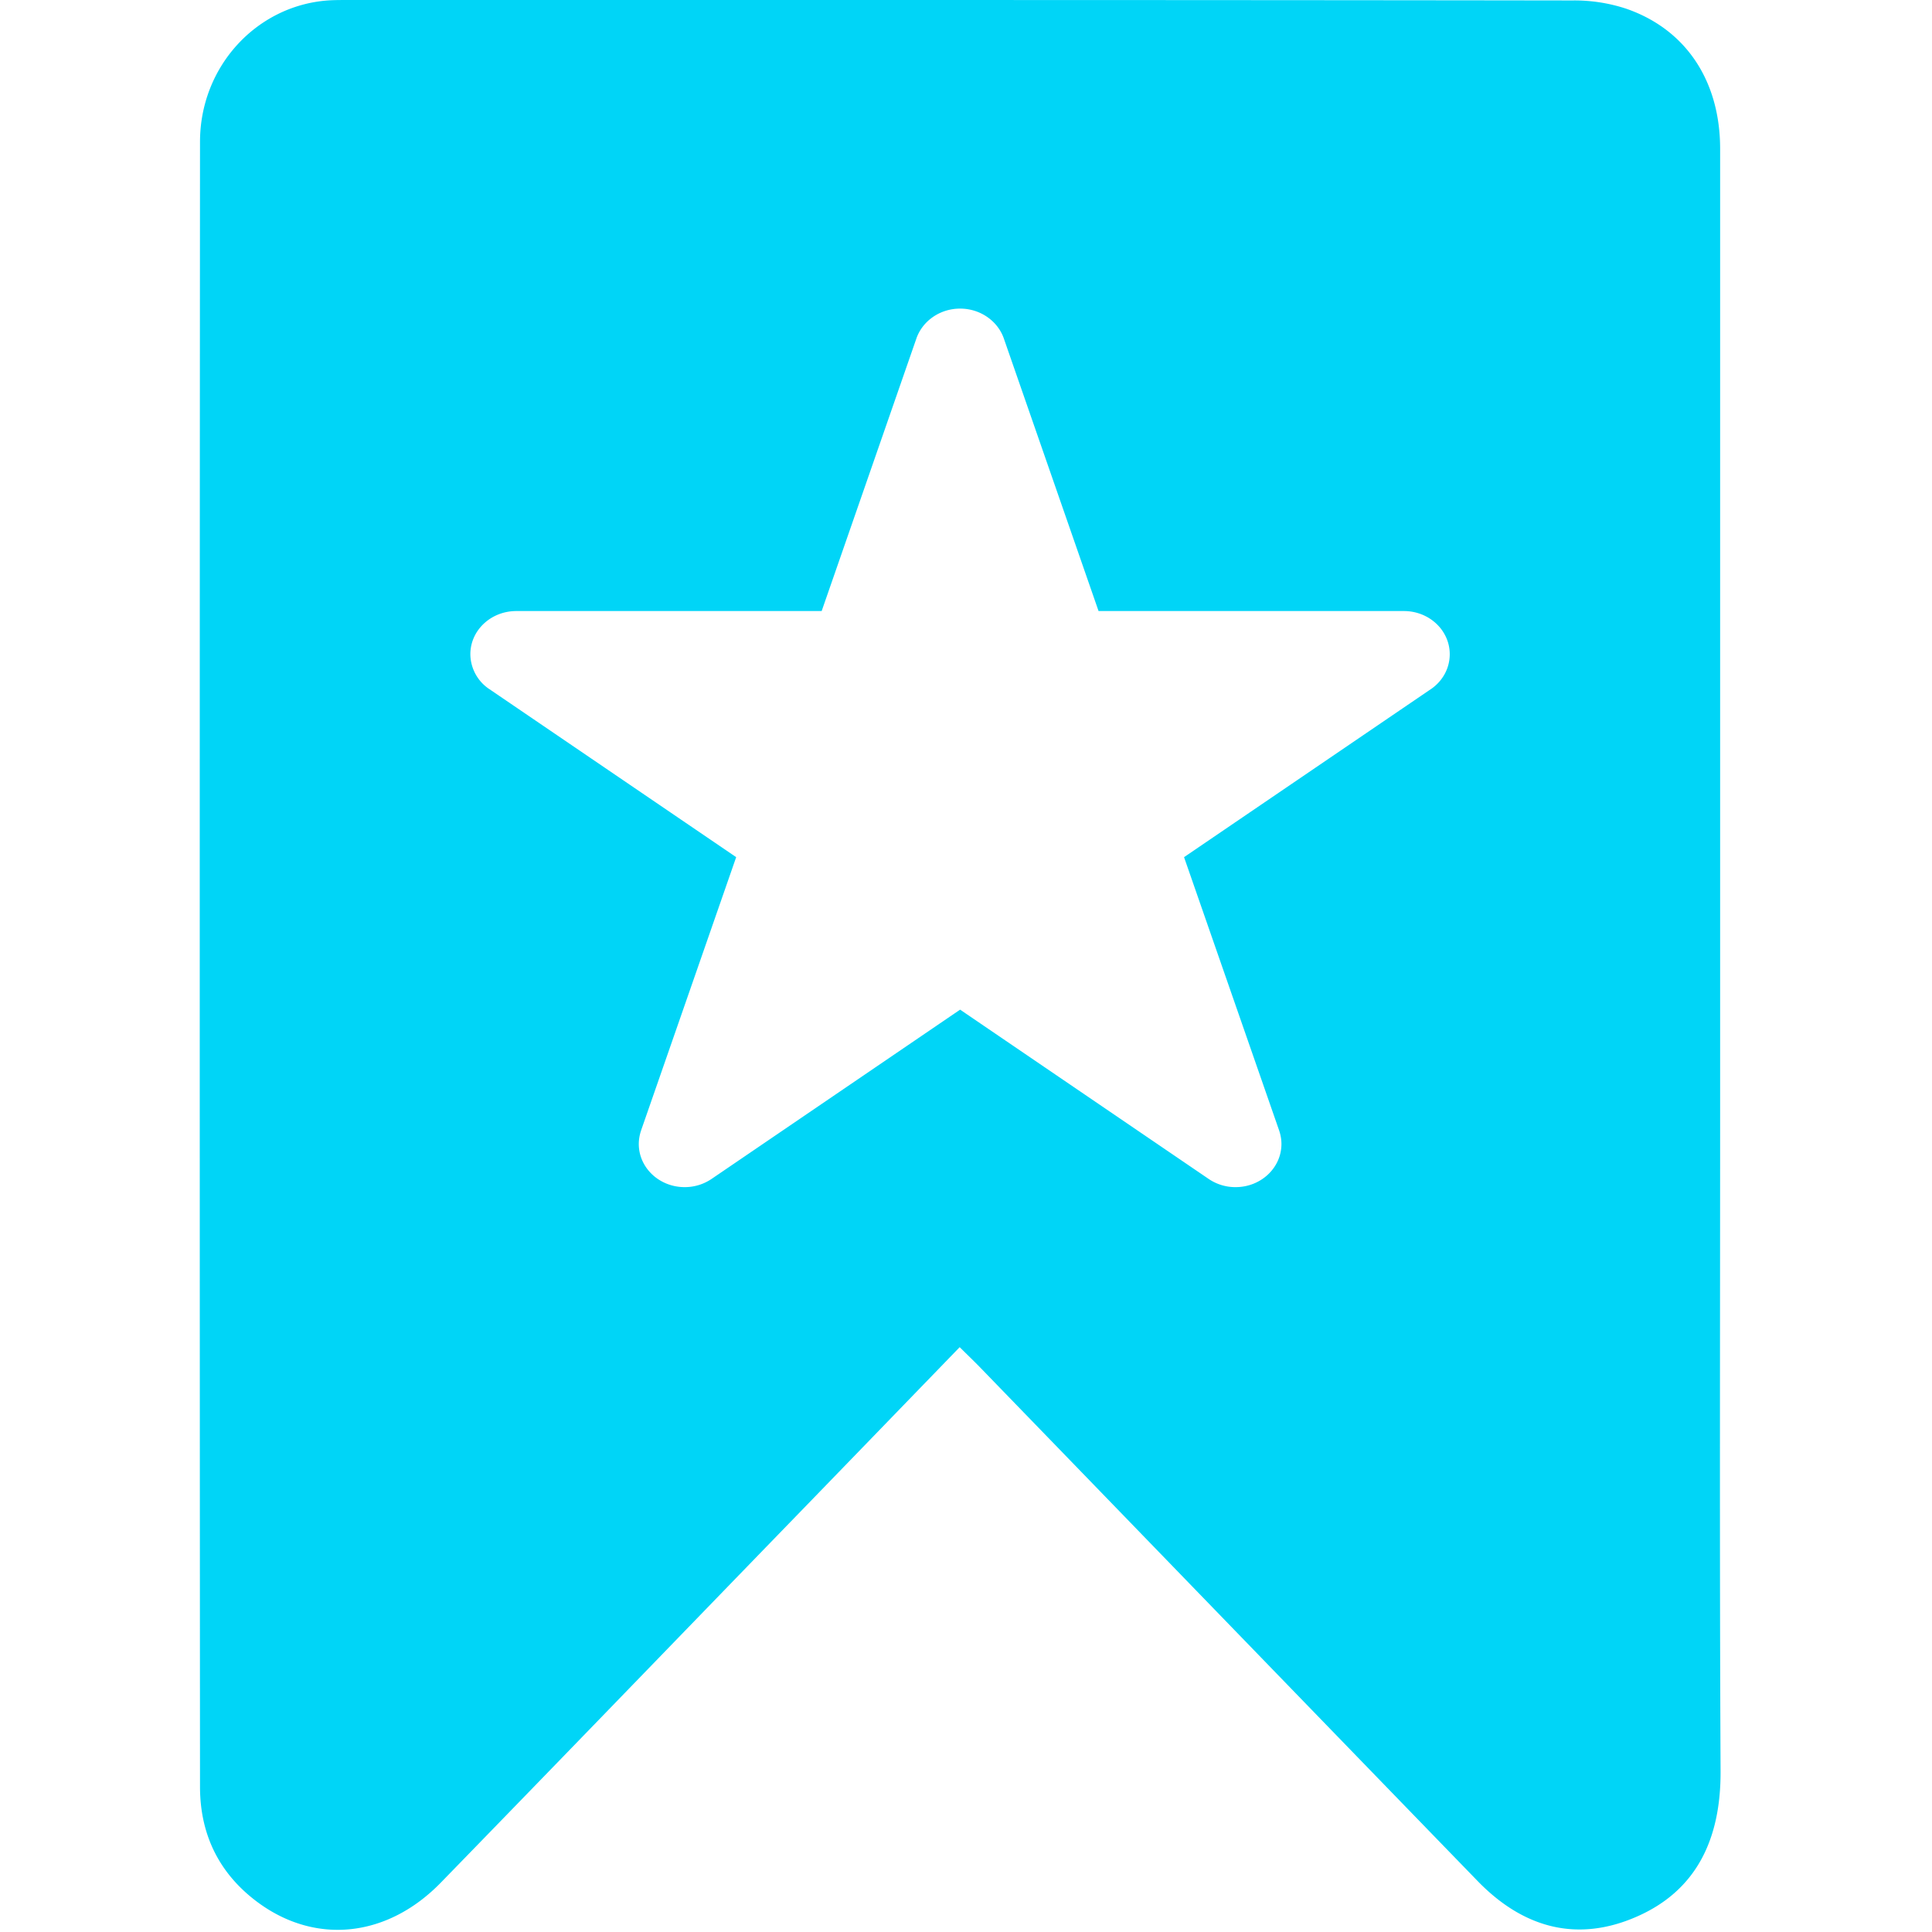 <?xml version="1.0" standalone="no"?><!DOCTYPE svg PUBLIC "-//W3C//DTD SVG 1.1//EN" "http://www.w3.org/Graphics/SVG/1.1/DTD/svg11.dtd"><svg t="1532328333900" class="icon" style="" viewBox="0 0 1024 1024" version="1.1" xmlns="http://www.w3.org/2000/svg" p-id="3473" data-spm-anchor-id="a313x.7781069.0.i3" xmlns:xlink="http://www.w3.org/1999/xlink" width="200" height="200"><defs><style type="text/css"></style></defs><path d="M911.706 592.527V78.901c0-35.956-18.06-63.348-49.85-74.309a87.412 87.412 0 0 0-28.393-4.352C616.82-0.063 400.292 0.007 183.857 0.007c-3.398 0-6.796 0-10.124 0.233C135.845 3.032 106.01 35.381 106.01 75.177c-0.186 290.605-0.186 581.186 0 871.86 0 26.205 10.868 46.778 30.999 61.509 30.627 22.365 68.375 18.292 96.604-10.682 57.576-59.182 114.99-118.597 172.473-177.942 33.885-34.909 67.677-69.864 102.562-105.89 4.329 4.282 7.401 7.214 10.426 10.31 88.04 90.856 176.01 181.805 264.051 272.592 24.483 25.274 53.178 32.675 84.503 18.874 31.418-13.801 44.52-40.89 44.311-77.195-0.559-115.432-0.233-230.748-0.233-346.086z m-153.343-227.257l-130.792 89.041 50.385 144.825c0.768 2.257 1.233 4.655 1.233 7.191 0 12.637-10.868 22.877-24.297 22.877a25.134 25.134 0 0 1-14.289-4.352l-131.723-89.716-131.723 89.716a25.297 25.297 0 0 1-14.266 4.352c-13.428 0-24.32-10.24-24.32-22.877 0-2.467 0.465-4.934 1.233-7.214l50.385-144.802-130.792-89.041a22.458 22.458 0 0 1-10.1-18.525c0-12.637 10.868-22.877 24.366-22.877h161.837l50.083-144.104c3.072-9.356 12.334-16.198 23.296-16.198 10.938 0 20.224 6.842 23.296 16.198l50.083 144.104h161.837c13.428 0 24.297 10.24 24.297 22.877 0 7.633-3.933 14.382-10.007 18.525z" p-id="3474" fill="#00d5f7" data-spm-anchor-id="a313x.7781069.0.i4" class="selected"></path></svg>